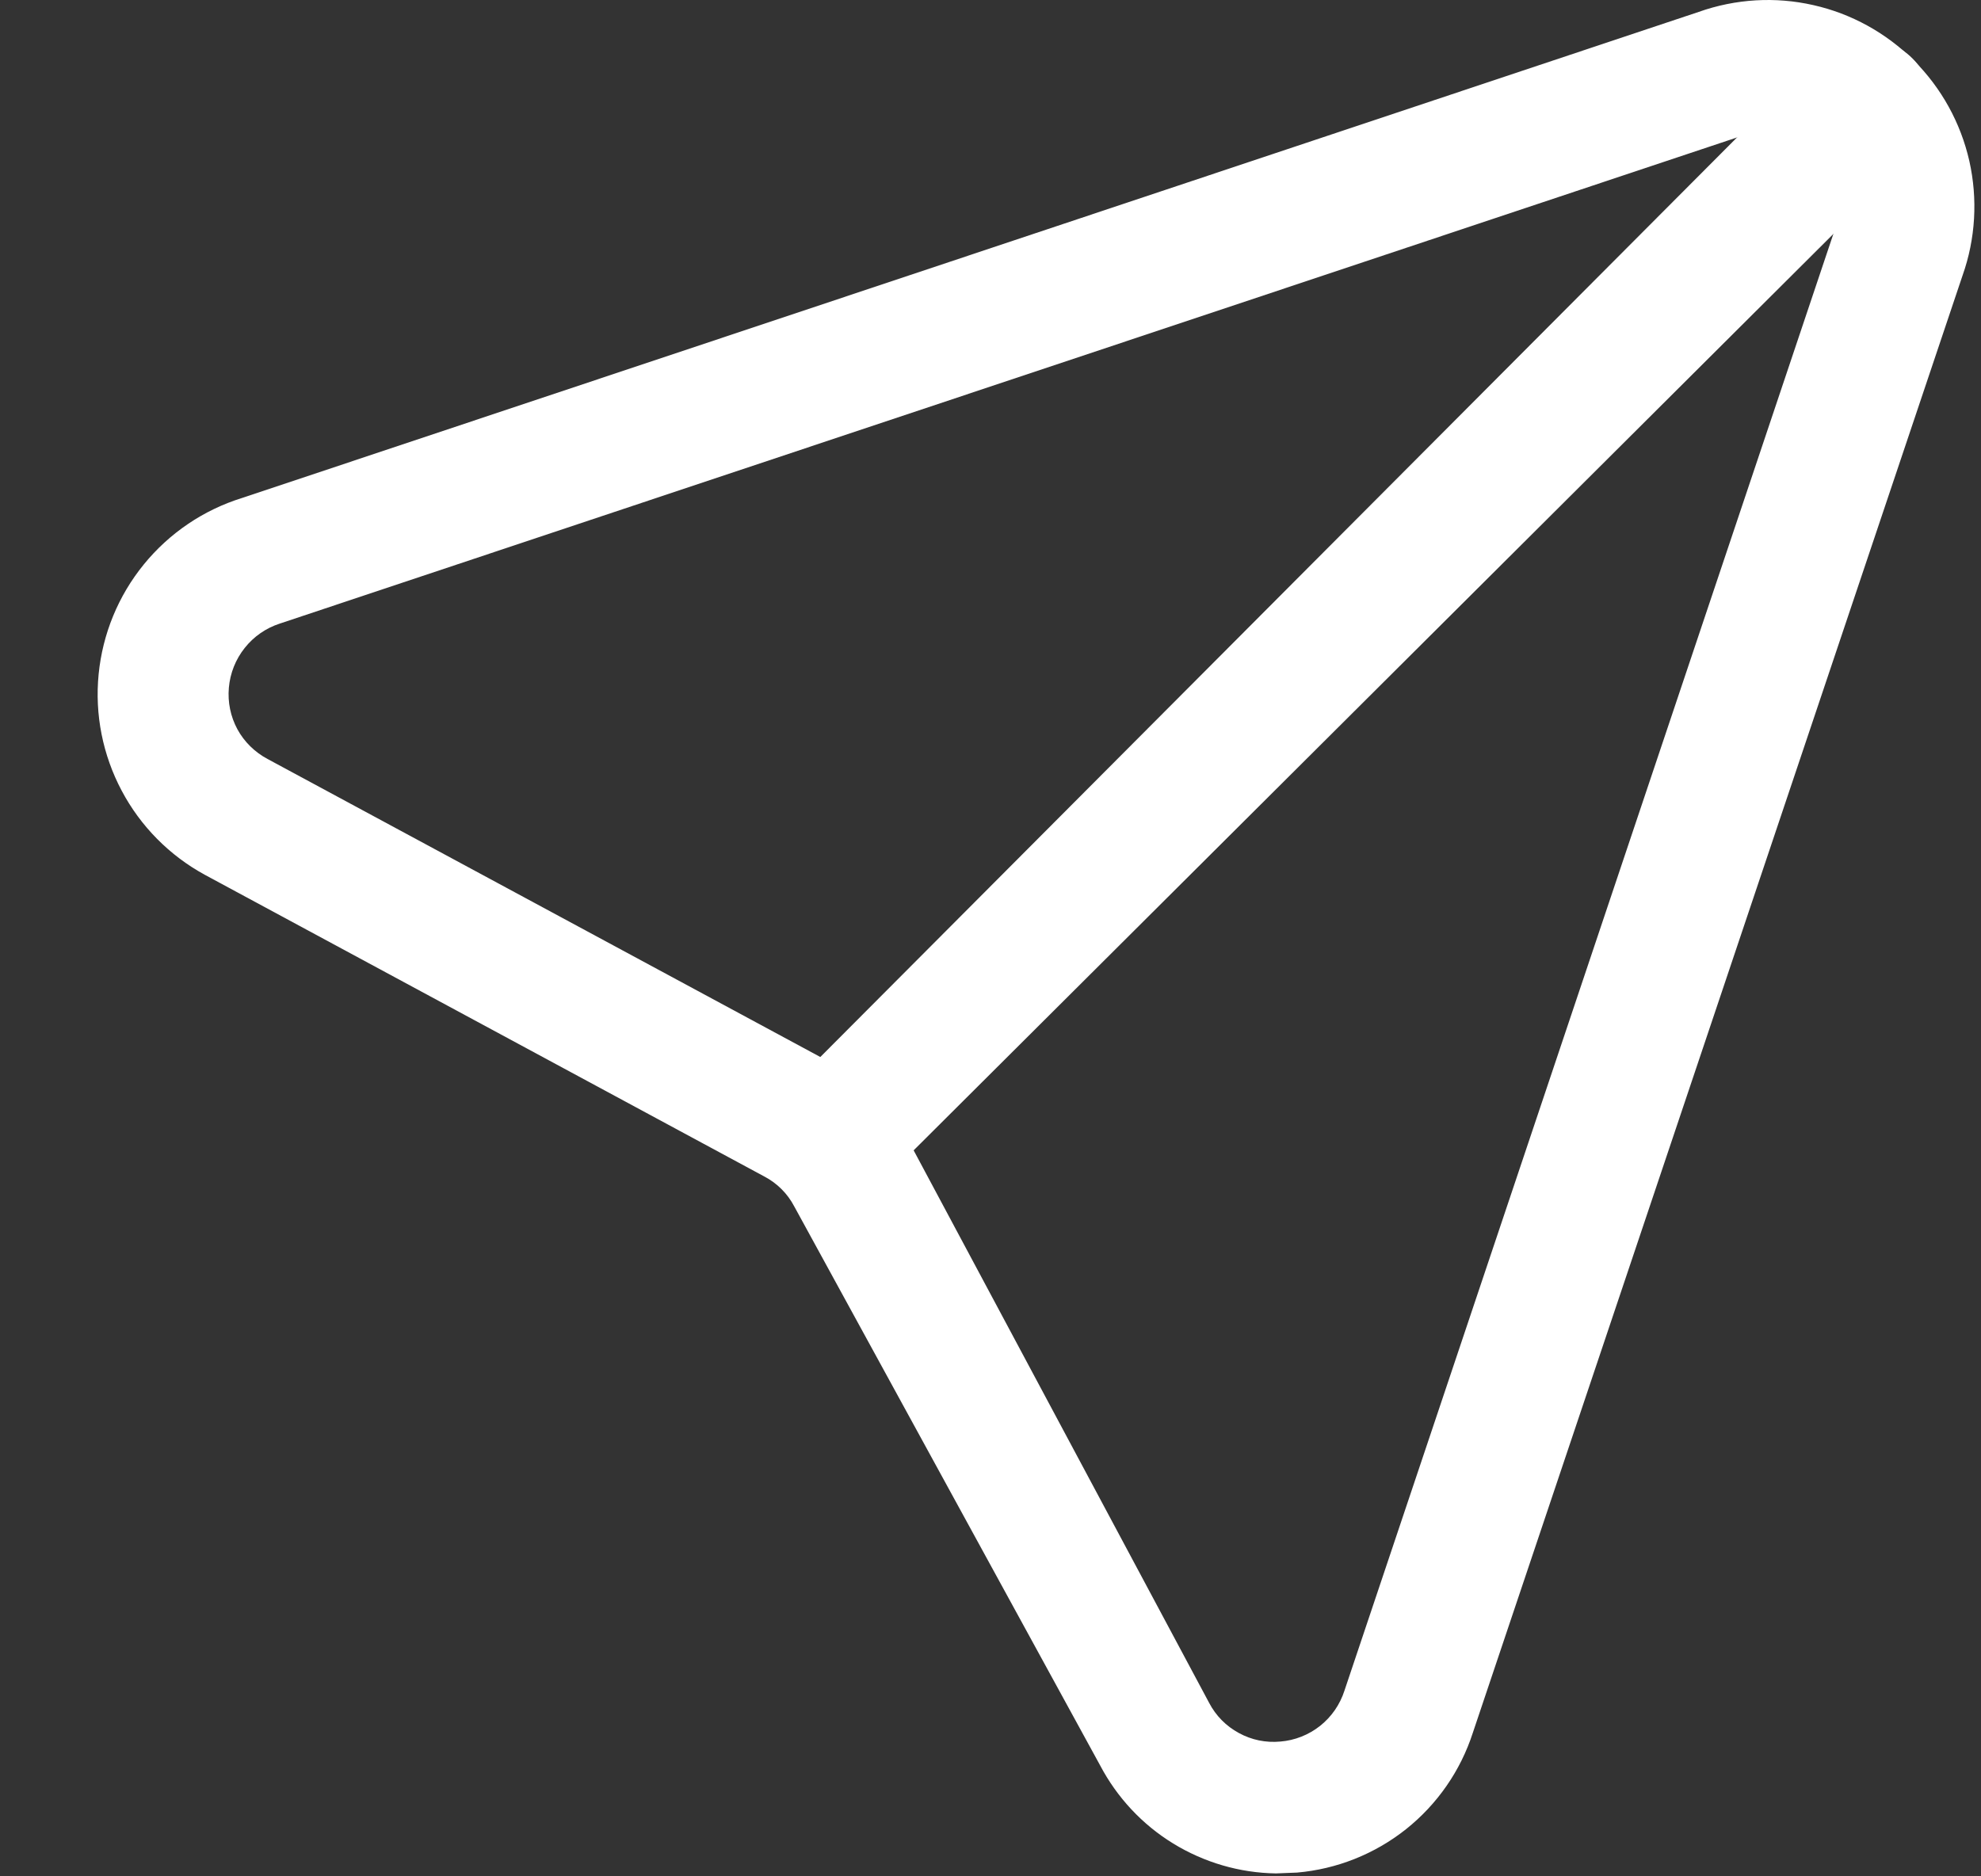 <svg width="19" height="18" viewBox="0 0 19 18" fill="none" xmlns="http://www.w3.org/2000/svg">
<rect x="0" y="0" width="19" height="18" fill="#333333" stroke="none"/>
<path d="M12.238 17.972C11.889 17.967 11.549 17.867 11.252 17.685C10.955 17.503 10.713 17.243 10.551 16.935L7.617 11.572C7.553 11.45 7.453 11.35 7.33 11.286L1.968 8.394C1.627 8.209 1.348 7.927 1.167 7.585C0.985 7.242 0.908 6.854 0.946 6.468C0.984 6.082 1.134 5.716 1.379 5.415C1.624 5.114 1.952 4.892 2.322 4.777L16.293 0.114C16.646 -0.011 17.027 -0.034 17.392 0.049C17.757 0.131 18.091 0.316 18.356 0.58C18.621 0.845 18.805 1.179 18.888 1.544C18.97 1.909 18.948 2.291 18.823 2.643L14.126 16.623C14.008 16.988 13.785 17.309 13.485 17.548C13.185 17.786 12.822 17.931 12.44 17.964L12.238 17.972ZM16.656 1.32L2.684 5.982C2.551 6.025 2.434 6.106 2.347 6.216C2.26 6.325 2.207 6.458 2.195 6.598C2.183 6.736 2.211 6.874 2.277 6.996C2.343 7.117 2.444 7.216 2.566 7.281L7.929 10.173C8.27 10.354 8.549 10.633 8.73 10.974L11.597 16.336C11.661 16.459 11.76 16.559 11.882 16.625C12.004 16.692 12.142 16.72 12.28 16.707C12.419 16.696 12.552 16.643 12.662 16.556C12.771 16.469 12.852 16.352 12.895 16.218L17.583 2.247C17.638 2.117 17.652 1.974 17.625 1.836C17.598 1.698 17.531 1.571 17.431 1.472C17.332 1.372 17.205 1.304 17.067 1.277C16.928 1.25 16.785 1.265 16.656 1.32Z" fill="white"/>
<path d="M7.946 11.589C7.863 11.591 7.78 11.576 7.703 11.544C7.626 11.512 7.557 11.464 7.499 11.404C7.44 11.346 7.392 11.276 7.36 11.2C7.327 11.123 7.311 11.04 7.311 10.957C7.311 10.874 7.327 10.791 7.36 10.714C7.392 10.638 7.44 10.568 7.499 10.51L17.415 0.561C17.538 0.438 17.705 0.369 17.879 0.369C18.053 0.369 18.22 0.438 18.343 0.561C18.465 0.684 18.535 0.85 18.535 1.024C18.535 1.198 18.465 1.365 18.343 1.488L8.393 11.404C8.335 11.463 8.265 11.51 8.188 11.542C8.112 11.573 8.029 11.59 7.946 11.589Z" fill="white"/>
</svg>
